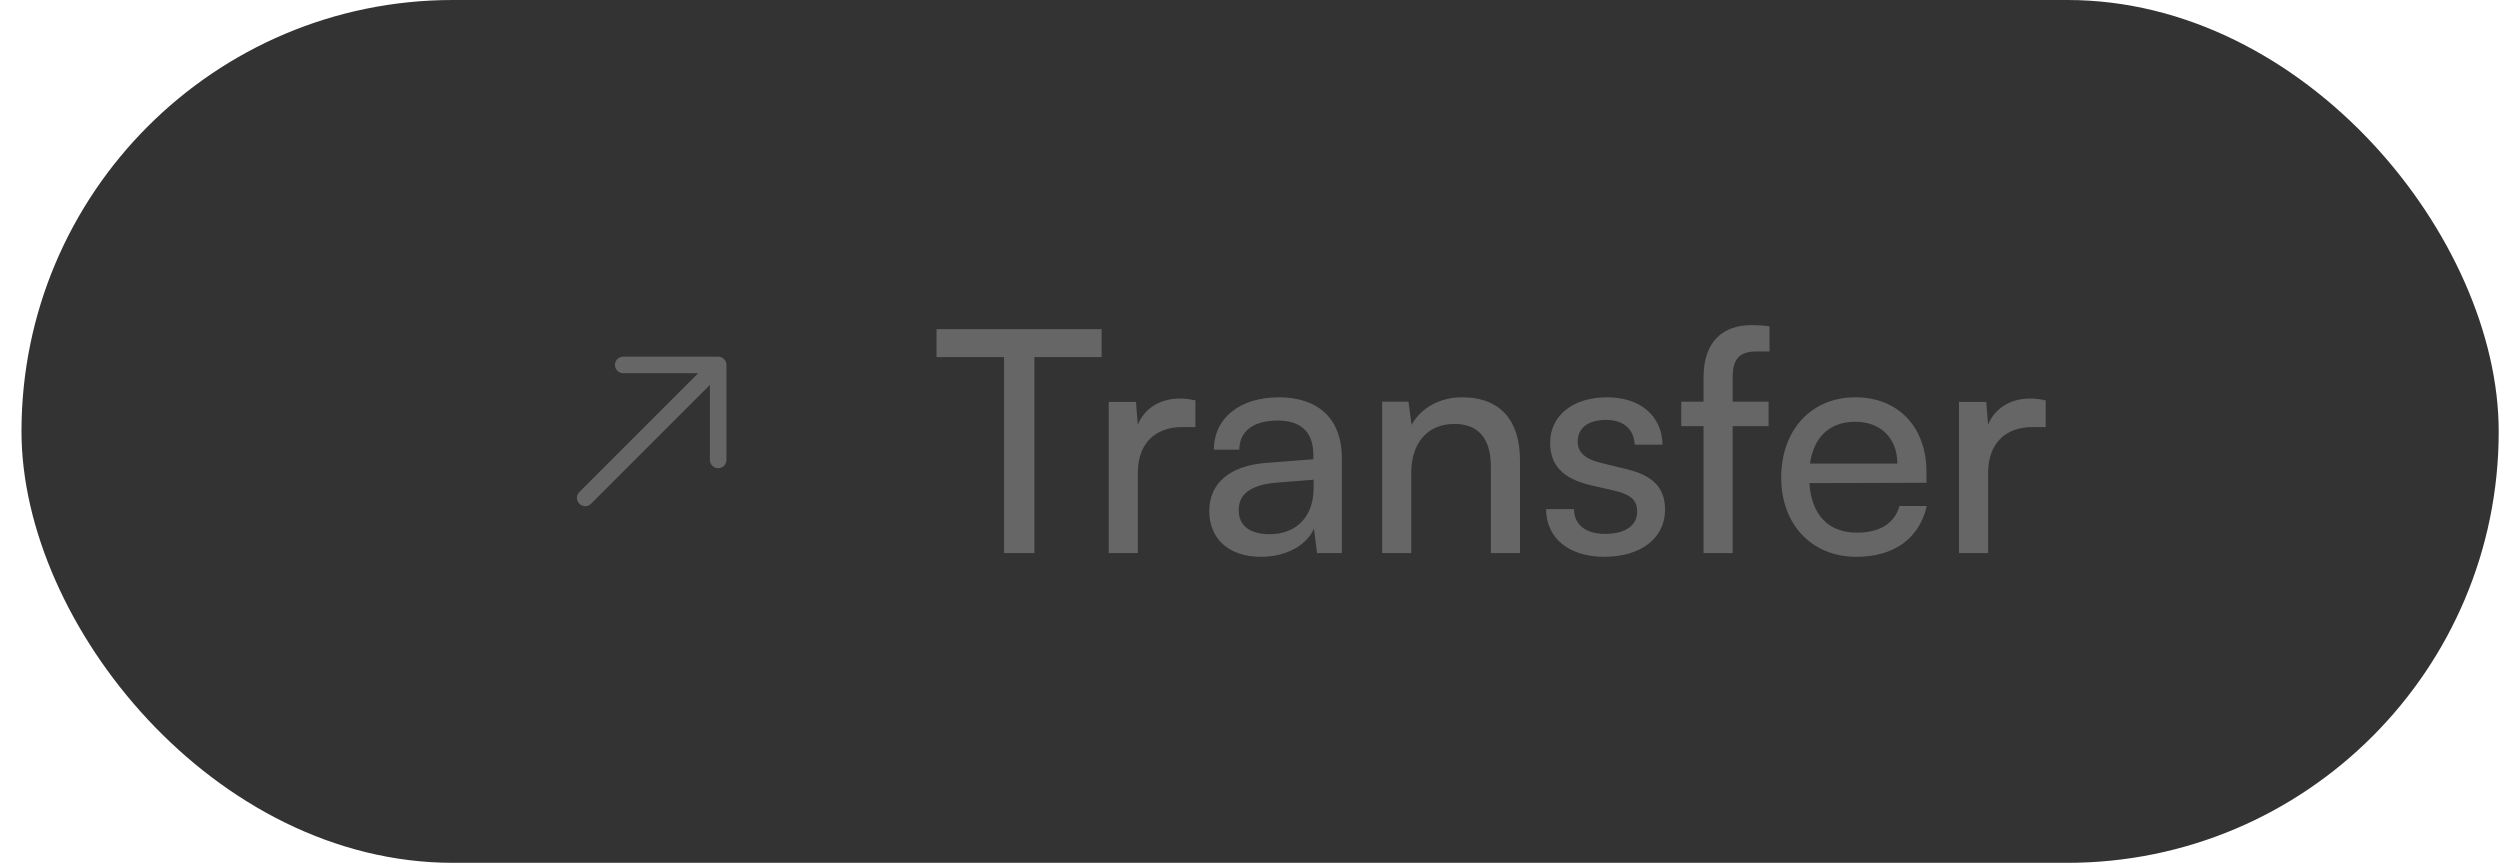 <svg width="113" height="39" viewBox="0 0 113 39" fill="none" xmlns="http://www.w3.org/2000/svg">
<rect x="0.971" width="111.971" height="39" rx="19.5" fill="#333333"/>
<path d="M32.196 21.052C32.129 20.985 32.087 20.893 32.087 20.787L32.087 16.869L28.169 16.869C27.964 16.869 27.795 16.7 27.795 16.495C27.795 16.29 27.964 16.12 28.169 16.12L32.462 16.12C32.667 16.12 32.836 16.29 32.836 16.495L32.836 20.787C32.836 20.992 32.667 21.162 32.462 21.162C32.359 21.165 32.264 21.119 32.196 21.052Z" fill="#666666"/>
<path d="M26.186 22.77C26.041 22.625 26.041 22.385 26.186 22.24L32.136 16.29C32.281 16.145 32.522 16.145 32.666 16.29C32.812 16.435 32.812 16.675 32.666 16.82L26.716 22.77C26.571 22.915 26.331 22.915 26.186 22.77Z" fill="#666666"/>
<path d="M42.331 16.138H45.383V25H46.755V16.138H49.793V14.878H42.331V16.138ZM54.034 18.098C53.768 18.042 53.572 18.014 53.334 18.014C52.396 18.014 51.71 18.49 51.43 19.204L51.346 18.168H50.114V25H51.43V21.374C51.43 20.058 52.2 19.302 53.446 19.302H54.034V18.098ZM56.997 25.168C58.103 25.168 59.041 24.678 59.391 23.894L59.531 25H60.651V20.702C60.651 18.854 59.503 17.958 57.809 17.958C56.045 17.958 54.869 18.896 54.869 20.324H56.017C56.017 19.498 56.647 19.008 57.753 19.008C58.677 19.008 59.363 19.414 59.363 20.562V20.758L57.207 20.926C55.597 21.052 54.659 21.836 54.659 23.096C54.659 24.342 55.527 25.168 56.997 25.168ZM57.375 24.146C56.521 24.146 55.989 23.782 55.989 23.054C55.989 22.382 56.465 21.934 57.627 21.822L59.377 21.682V22.046C59.377 23.334 58.621 24.146 57.375 24.146ZM63.789 25V21.374C63.789 20.044 64.504 19.162 65.736 19.162C66.743 19.162 67.388 19.722 67.388 21.108V25H68.704V20.814C68.704 19.064 67.877 17.958 66.072 17.958C65.106 17.958 64.237 18.42 63.803 19.204L63.663 18.154H62.474V25H63.789ZM69.884 23.012C69.884 24.314 70.906 25.168 72.516 25.168C74.14 25.168 75.26 24.342 75.26 23.04C75.26 22.018 74.686 21.486 73.524 21.206L72.32 20.912C71.648 20.744 71.312 20.436 71.312 19.974C71.312 19.344 71.774 18.98 72.6 18.98C73.398 18.98 73.86 19.414 73.888 20.1H75.148C75.12 18.798 74.14 17.958 72.642 17.958C71.13 17.958 70.066 18.756 70.066 20.016C70.066 21.024 70.64 21.626 71.858 21.92L73.062 22.2C73.776 22.382 74 22.662 74 23.124C74 23.754 73.468 24.132 72.544 24.132C71.676 24.132 71.144 23.712 71.144 23.012H69.884ZM75.992 18.154V19.26H77V25H78.316V19.26H79.94V18.154H78.316V17.062C78.316 16.32 78.54 15.886 79.394 15.886H79.982V14.752C79.716 14.71 79.422 14.696 79.17 14.696C77.924 14.696 77 15.382 77 17.062V18.154H75.992ZM83.912 25.168C85.606 25.168 86.754 24.342 87.09 22.872H85.858C85.634 23.656 84.962 24.076 83.94 24.076C82.638 24.076 81.882 23.278 81.784 21.836L87.076 21.822V21.332C87.076 19.302 85.802 17.958 83.856 17.958C81.868 17.958 80.51 19.442 80.51 21.584C80.51 23.712 81.896 25.168 83.912 25.168ZM83.856 19.064C85.018 19.064 85.76 19.82 85.76 20.954H81.812C81.98 19.75 82.708 19.064 83.856 19.064ZM92.466 18.098C92.2 18.042 92.004 18.014 91.766 18.014C90.828 18.014 90.142 18.49 89.862 19.204L89.778 18.168H88.546V25H89.862V21.374C89.862 20.058 90.632 19.302 91.878 19.302H92.466V18.098Z" fill="#666666"/>
</svg>

